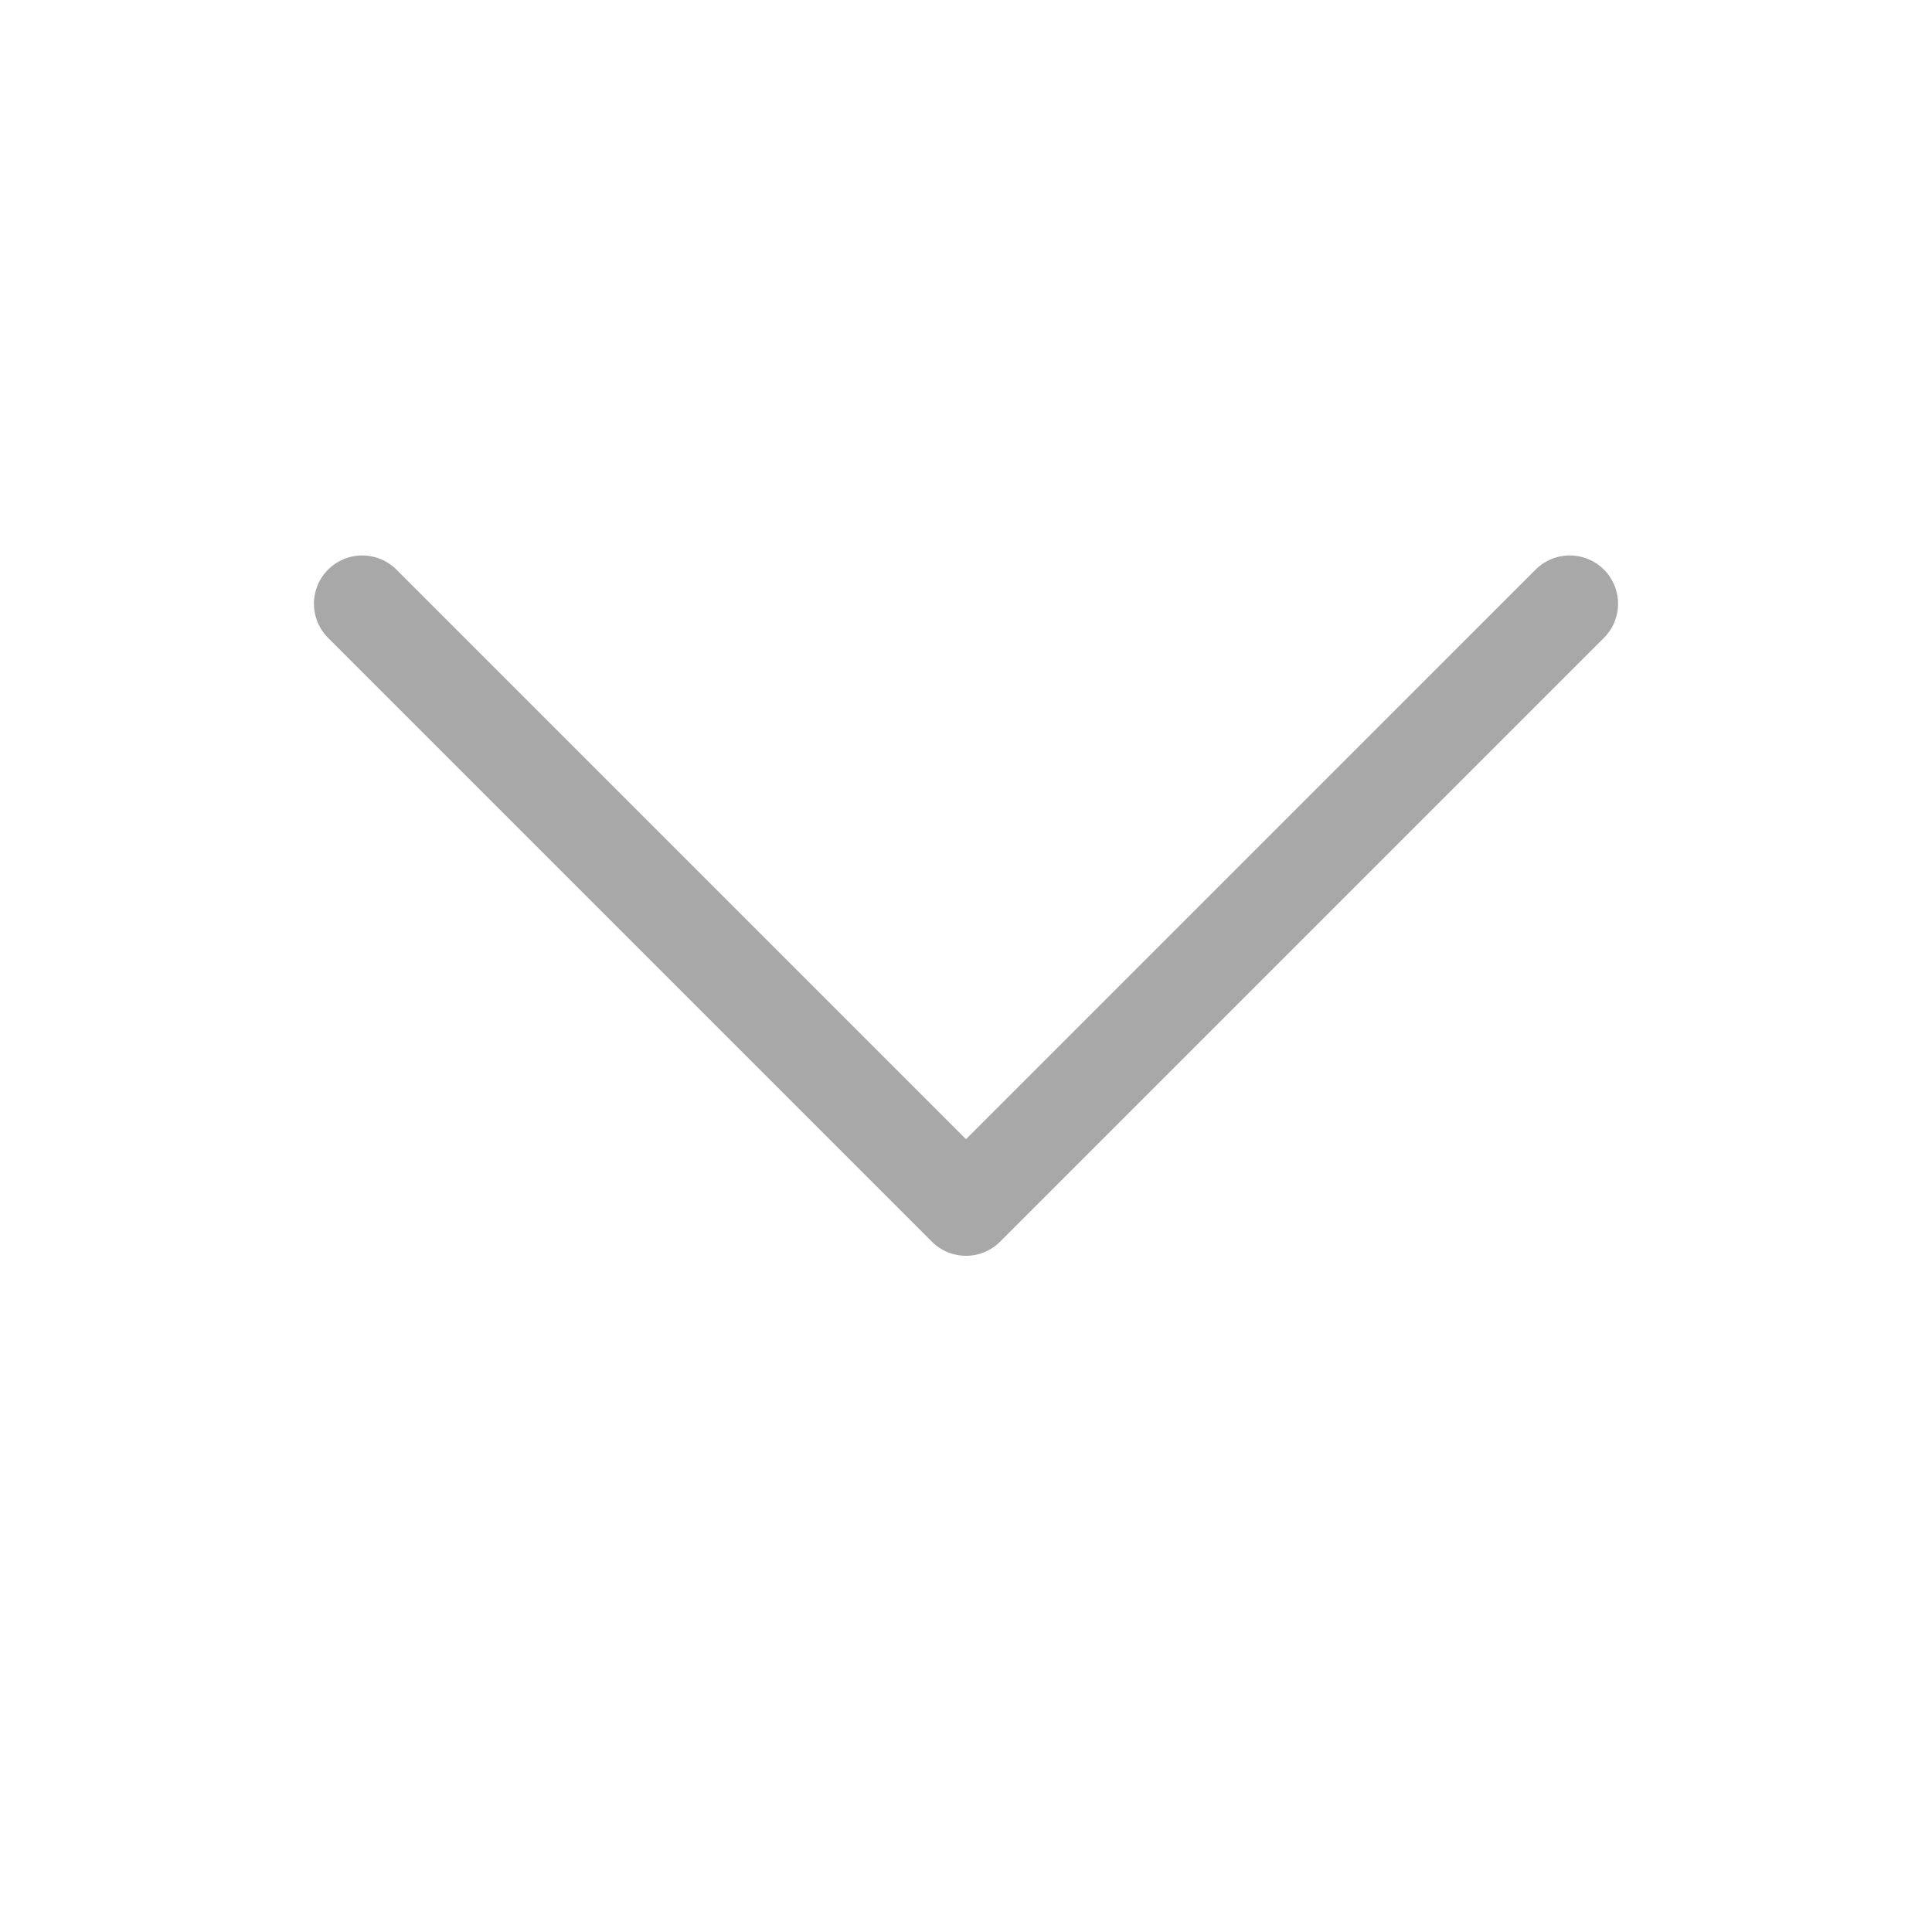 <svg width="20" height="20" viewBox="0 0 20 20" fill="none" xmlns="http://www.w3.org/2000/svg">
<path d="M16.25 6.25L10 12.5L3.75 6.25" stroke="#A8A8A8" stroke-linecap="round" stroke-linejoin="round"/>
</svg>
